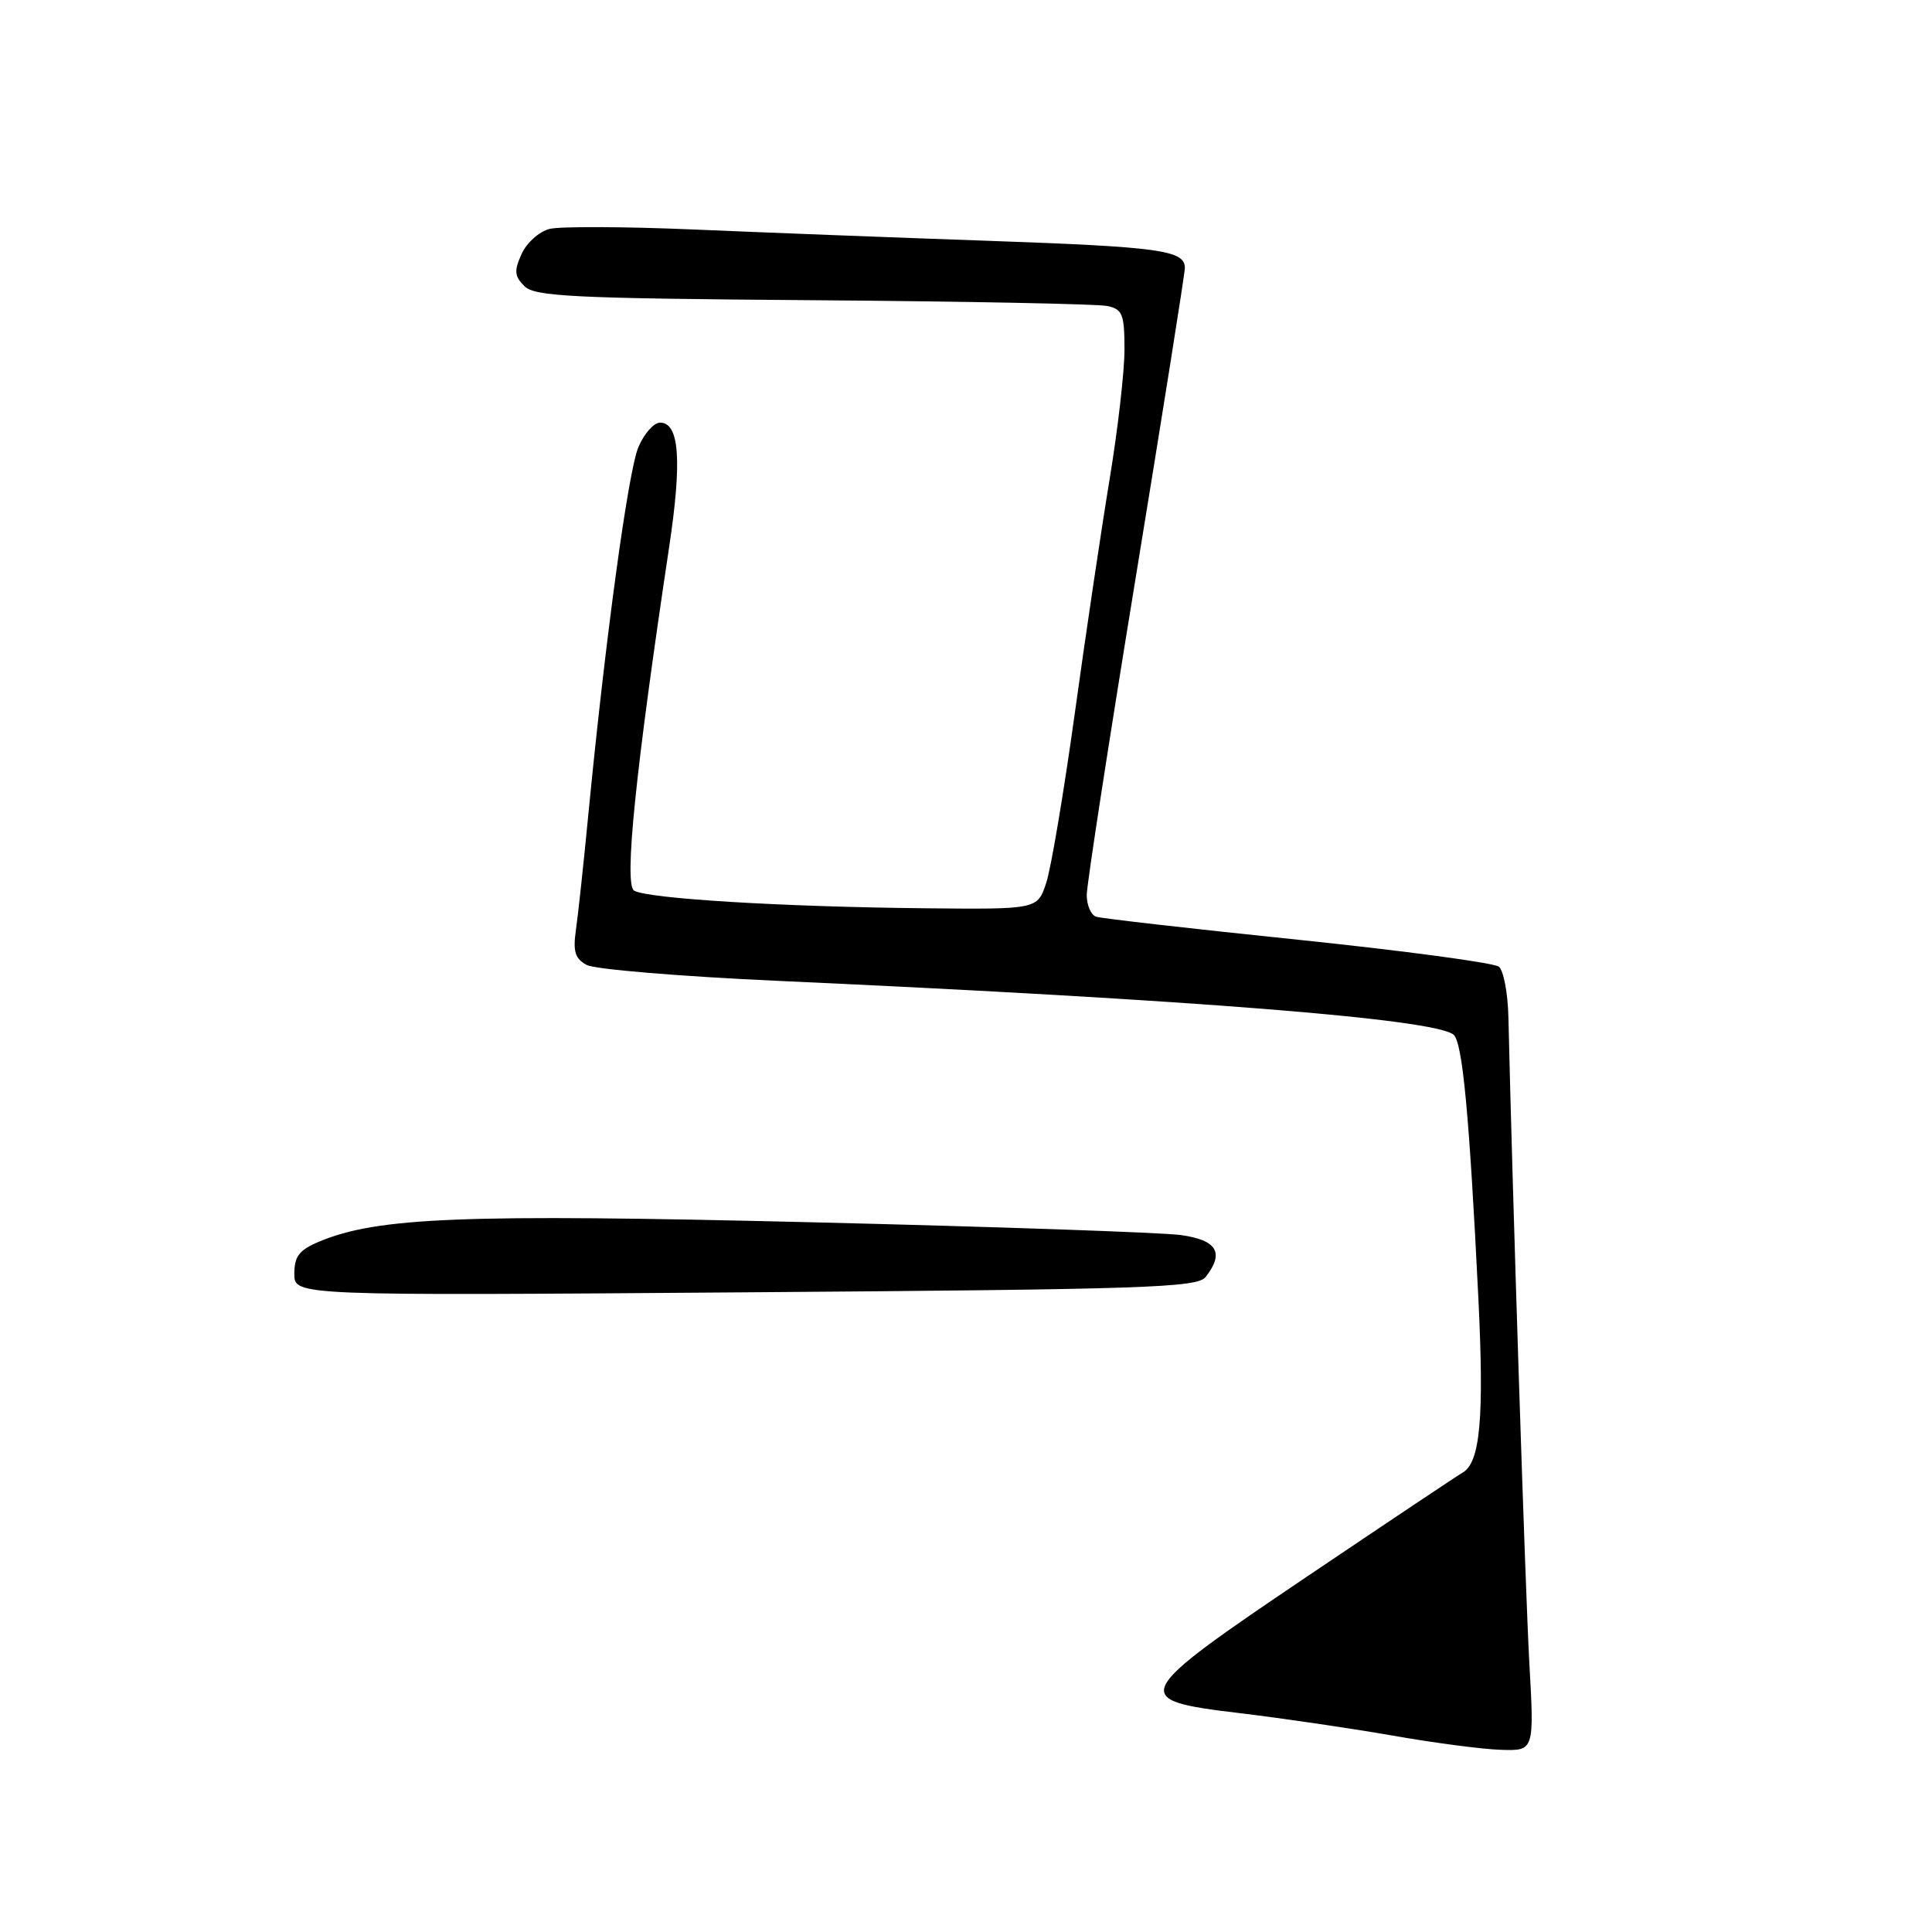 <?xml version="1.0" encoding="UTF-8" standalone="no"?>
<!DOCTYPE svg PUBLIC "-//W3C//DTD SVG 1.1//EN" "http://www.w3.org/Graphics/SVG/1.1/DTD/svg11.dtd" >
<svg xmlns="http://www.w3.org/2000/svg" xmlns:xlink="http://www.w3.org/1999/xlink" version="1.1" viewBox="0 0 256 256">
 <g >
 <path fill="currentColor"
d=" M 202.64 220.25 C 202.11 210.63 200.41 158.27 199.87 134.76 C 199.80 131.61 199.23 128.61 198.62 128.10 C 198.00 127.58 186.02 125.98 172.00 124.52 C 157.97 123.07 145.94 121.70 145.25 121.47 C 144.56 121.25 144.00 119.95 144.00 118.59 C 144.00 117.23 146.93 98.27 150.50 76.46 C 154.07 54.65 157.00 36.23 157.00 35.51 C 157.00 33.16 153.74 32.71 131.00 31.91 C 118.62 31.48 101.03 30.80 91.91 30.41 C 82.78 30.02 74.20 29.99 72.83 30.33 C 71.46 30.67 69.79 32.16 69.12 33.64 C 68.10 35.88 68.16 36.59 69.48 37.91 C 70.86 39.29 75.82 39.54 107.79 39.78 C 127.98 39.93 145.51 40.28 146.75 40.55 C 148.73 40.98 149.00 41.66 149.00 46.27 C 149.01 49.15 148.12 56.90 147.03 63.50 C 145.94 70.10 143.86 84.05 142.42 94.49 C 140.97 104.94 139.27 115.06 138.63 116.99 C 137.47 120.50 137.47 120.50 122.48 120.35 C 103.61 120.16 85.73 119.07 84.02 118.01 C 82.67 117.18 84.20 102.20 88.67 72.46 C 90.39 60.99 90.02 56.00 87.46 56.00 C 86.64 56.00 85.35 57.46 84.59 59.25 C 83.24 62.41 80.20 84.76 77.95 108.00 C 77.34 114.33 76.61 121.15 76.32 123.16 C 75.90 126.10 76.19 127.03 77.76 127.87 C 78.83 128.44 90.24 129.39 103.10 129.97 C 158.15 132.47 190.04 135.01 192.60 137.10 C 193.79 138.07 194.69 147.64 195.89 172.00 C 196.67 187.86 196.14 193.76 193.82 195.12 C 193.09 195.54 183.95 201.65 173.50 208.69 C 149.82 224.66 149.52 225.24 164.20 226.99 C 169.86 227.67 179.00 229.01 184.50 229.97 C 190.00 230.94 196.48 231.79 198.90 231.86 C 203.30 232.00 203.30 232.00 202.64 220.25 Z  M 159.75 169.21 C 162.27 166.00 161.27 164.31 156.46 163.65 C 153.96 163.31 131.81 162.54 107.24 161.95 C 61.34 160.84 50.03 161.29 42.32 164.51 C 39.64 165.63 39.00 166.46 39.00 168.79 C 39.00 171.69 39.00 171.69 98.75 171.24 C 151.85 170.85 158.64 170.62 159.75 169.21 Z "/>
</g>
</svg>